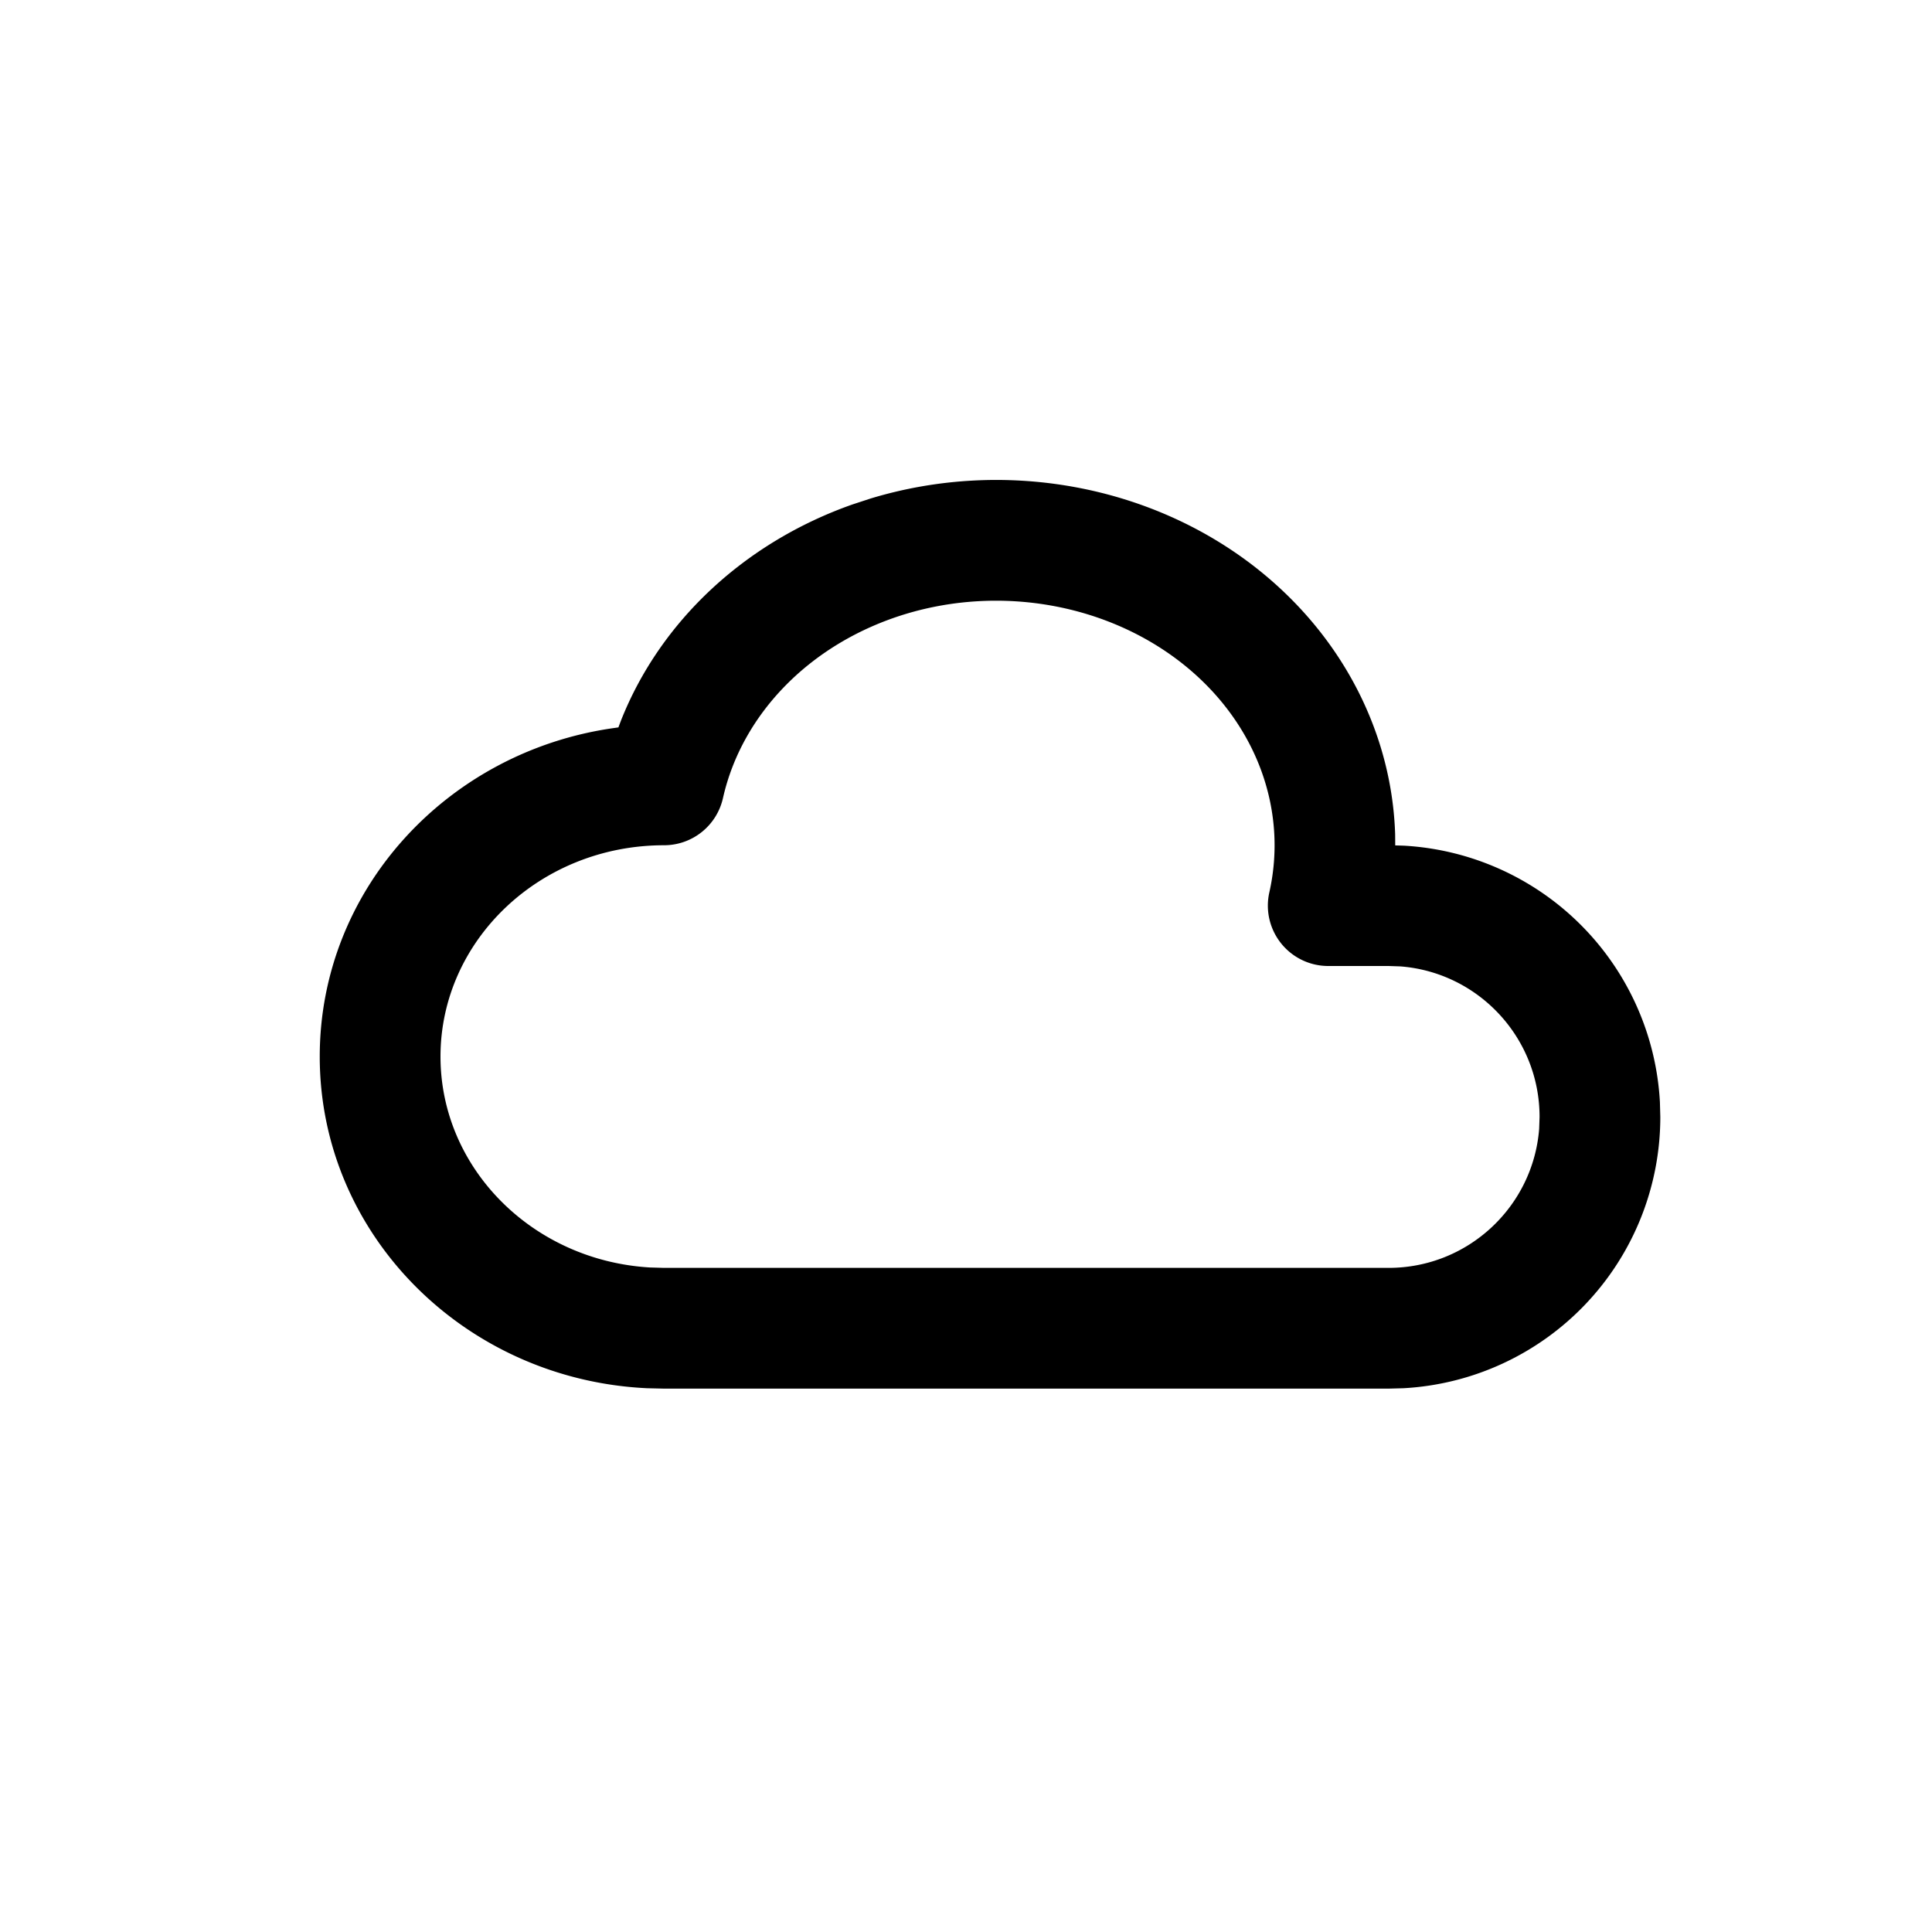 <svg xmlns="http://www.w3.org/2000/svg" viewBox="0 0 24 24"><g fill="none" fill-rule="evenodd"><path d="M3 3h18v18H3z"/><g stroke-linecap="round" stroke-linejoin="round"><path d="M3 3h18v18H3z"/><path fill="currentColor" fill-rule="nonzero" d="M8.037 17.245c-2.257-.107-4.065-1.903-4.065-4.12 0-2.078 1.589-3.787 3.647-4.08l.063-.009.032-.085c.488-1.232 1.536-2.213 2.877-2.685l.226-.074c1.658-.502 3.487-.17 4.809.88 1.055.839 1.664 2.037 1.705 3.29l.001.14.103.003a3.375 3.375 0 0 1 3.185 3.185l.005.185a3.375 3.375 0 0 1-3.19 3.37l-.185.005h-9zm6.656-8.998c-.933-.74-2.25-.98-3.442-.62-1.173.356-2.032 1.232-2.27 2.287a.75.75 0 0 1-.731.586c-1.542 0-2.778 1.183-2.778 2.625 0 1.387 1.143 2.534 2.602 2.62l.175.005h9.001c.986 0 1.795-.761 1.87-1.728l.005-.147c0-.986-.761-1.795-1.728-1.87L17.25 12h-.75a.75.75 0 0 1-.732-.914c.234-1.04-.17-2.12-1.075-2.839"/></g></g></svg>